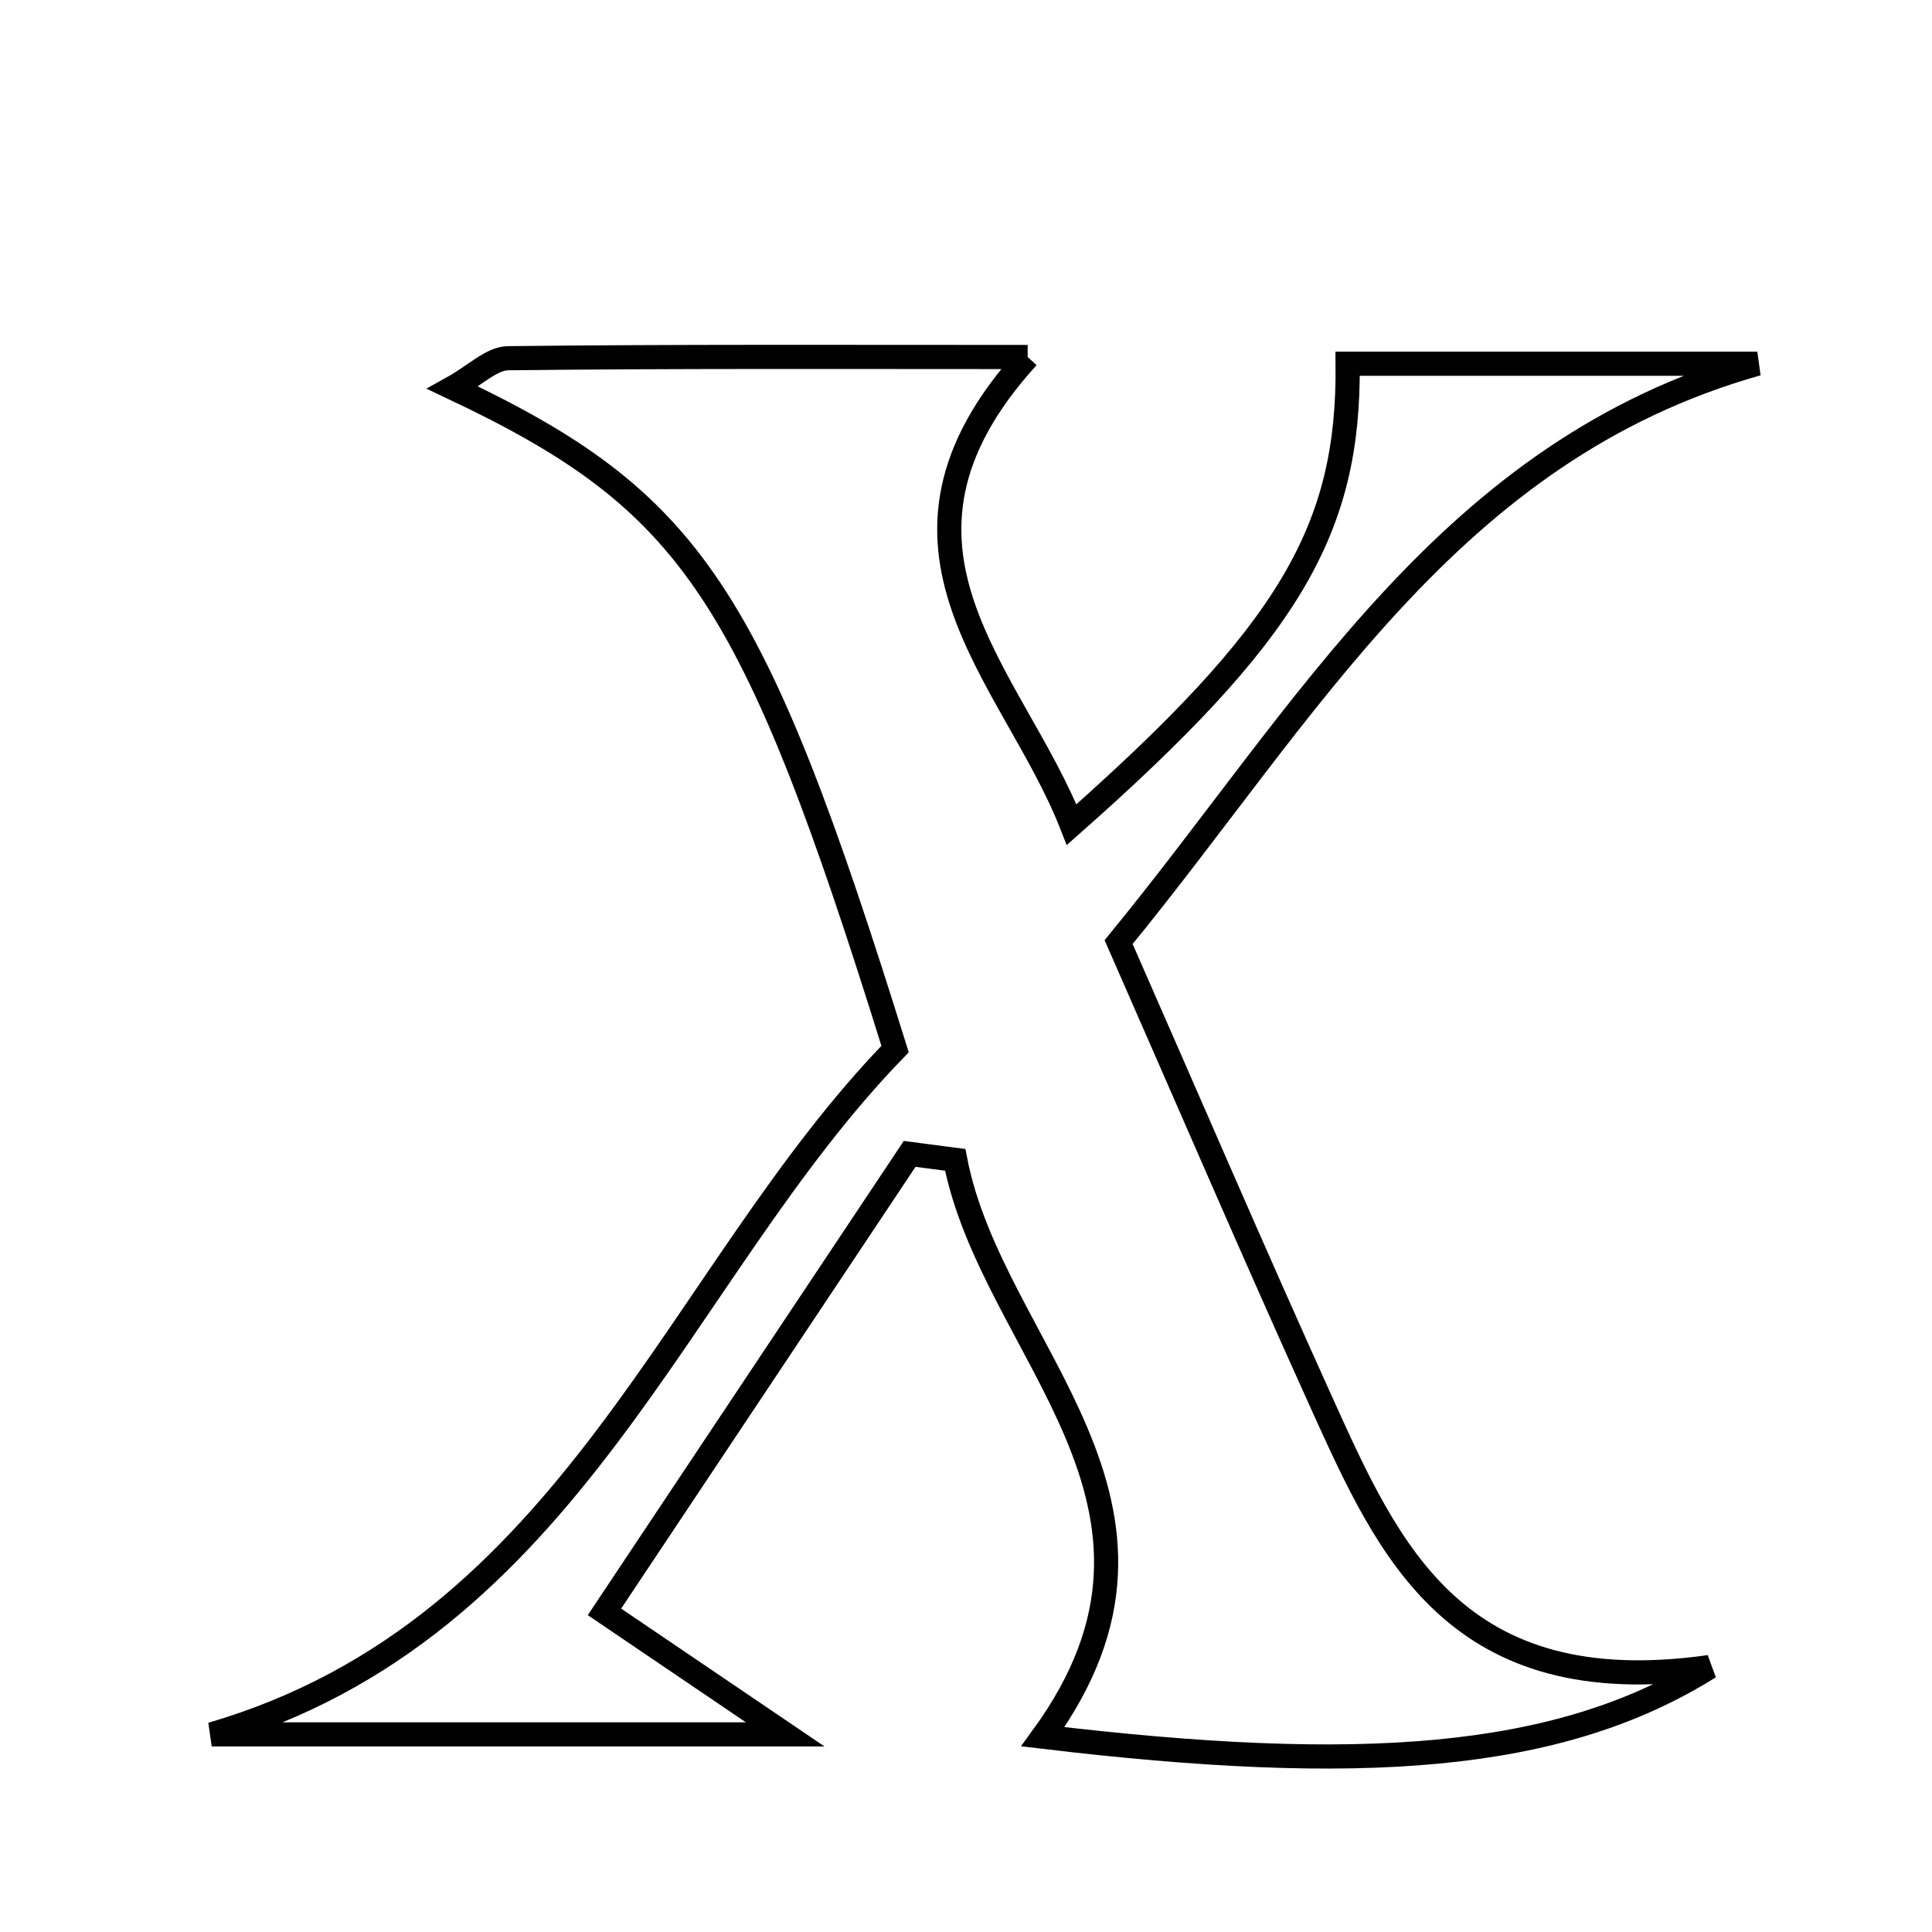 <svg xmlns="http://www.w3.org/2000/svg" viewBox="0.0 0.0 24.0 24.0" height="200px" width="200px"><path fill="none" stroke="black" stroke-width=".3" stroke-opacity="1.0"  filling="0" d="M12.766 4.435 C10.622 6.792 12.581 8.381 13.312 10.244 C16.007 7.862 16.762 6.593 16.741 4.518 C18.438 4.518 20.134 4.518 21.83 4.518 C18 5.598 16.242 8.842 13.896 11.703 C14.748 13.642 15.564 15.541 16.416 17.424 C17.253 19.273 18.084 21.154 21.235 20.709 C19.354 21.888 16.873 22.042 12.955 21.574 C15.059 18.681 12.322 16.781 11.866 14.408 C11.677 14.383 11.488 14.359 11.3 14.334 C10.073 16.176 8.846 18.018 7.509 20.023 C8.215 20.501 8.731 20.851 9.754 21.545 C6.998 21.545 4.814 21.545 2.63 21.545 C7.127 20.229 8.392 15.839 11.119 13.032 C9.35 7.354 8.598 6.224 5.625 4.817 C5.902 4.663 6.105 4.453 6.31 4.45 C8.384 4.426 10.458 4.435 12.766 4.435"></path></svg>